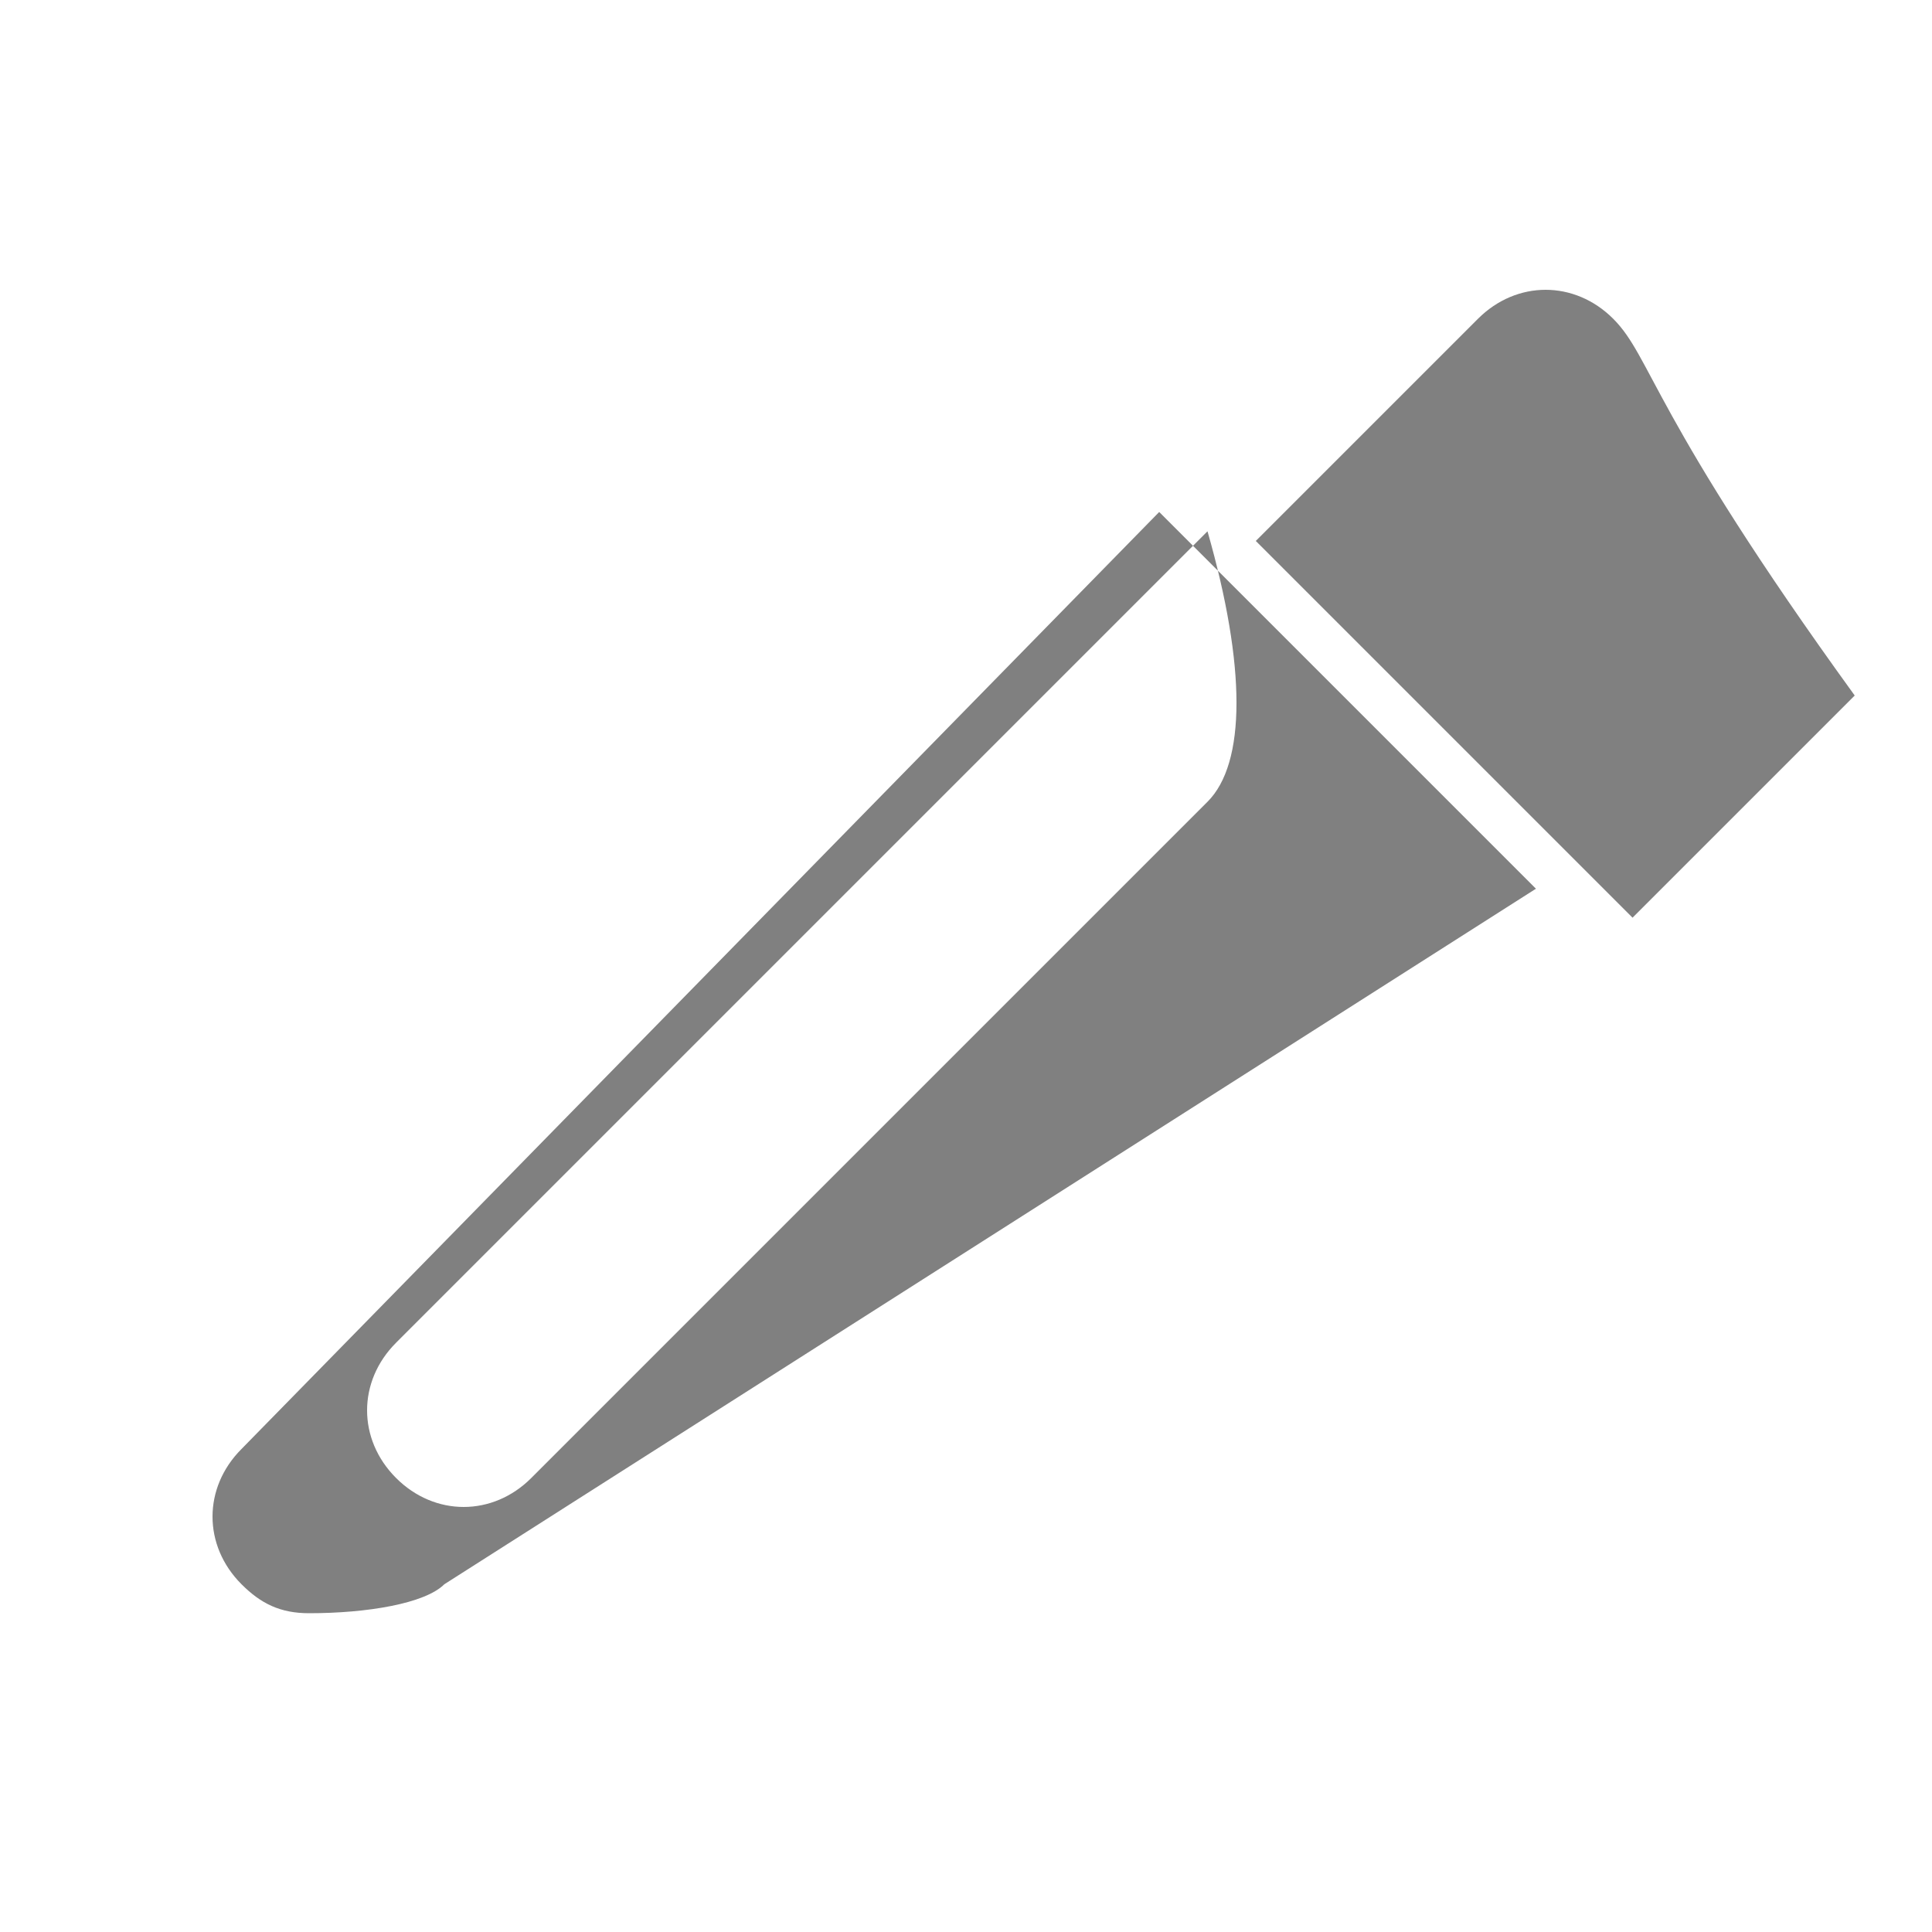 <svg xmlns="http://www.w3.org/2000/svg" width="20" height="20"><path fill="gray" d="M3.2 16.7c-.3 0-.5-.1-.7-.3-.4-.4-.4-1 0-1.4L12 5.3l3.9 3.9-11.3 7.2c-.2.2-.8.3-1.4.3zM16.7 3.3c-.4-.4-1-.4-1.4 0L13 5.6l3.9 3.9 2.3-2.3c-2.1-2.9-2.1-3.5-2.5-3.9zm-4.2 2.2-8.4 8.4c-.4.4-.4 1 0 1.4.4.4 1 .4 1.4 0l7-7c.4-.4.4-1.4 0-2.8z"/></svg>